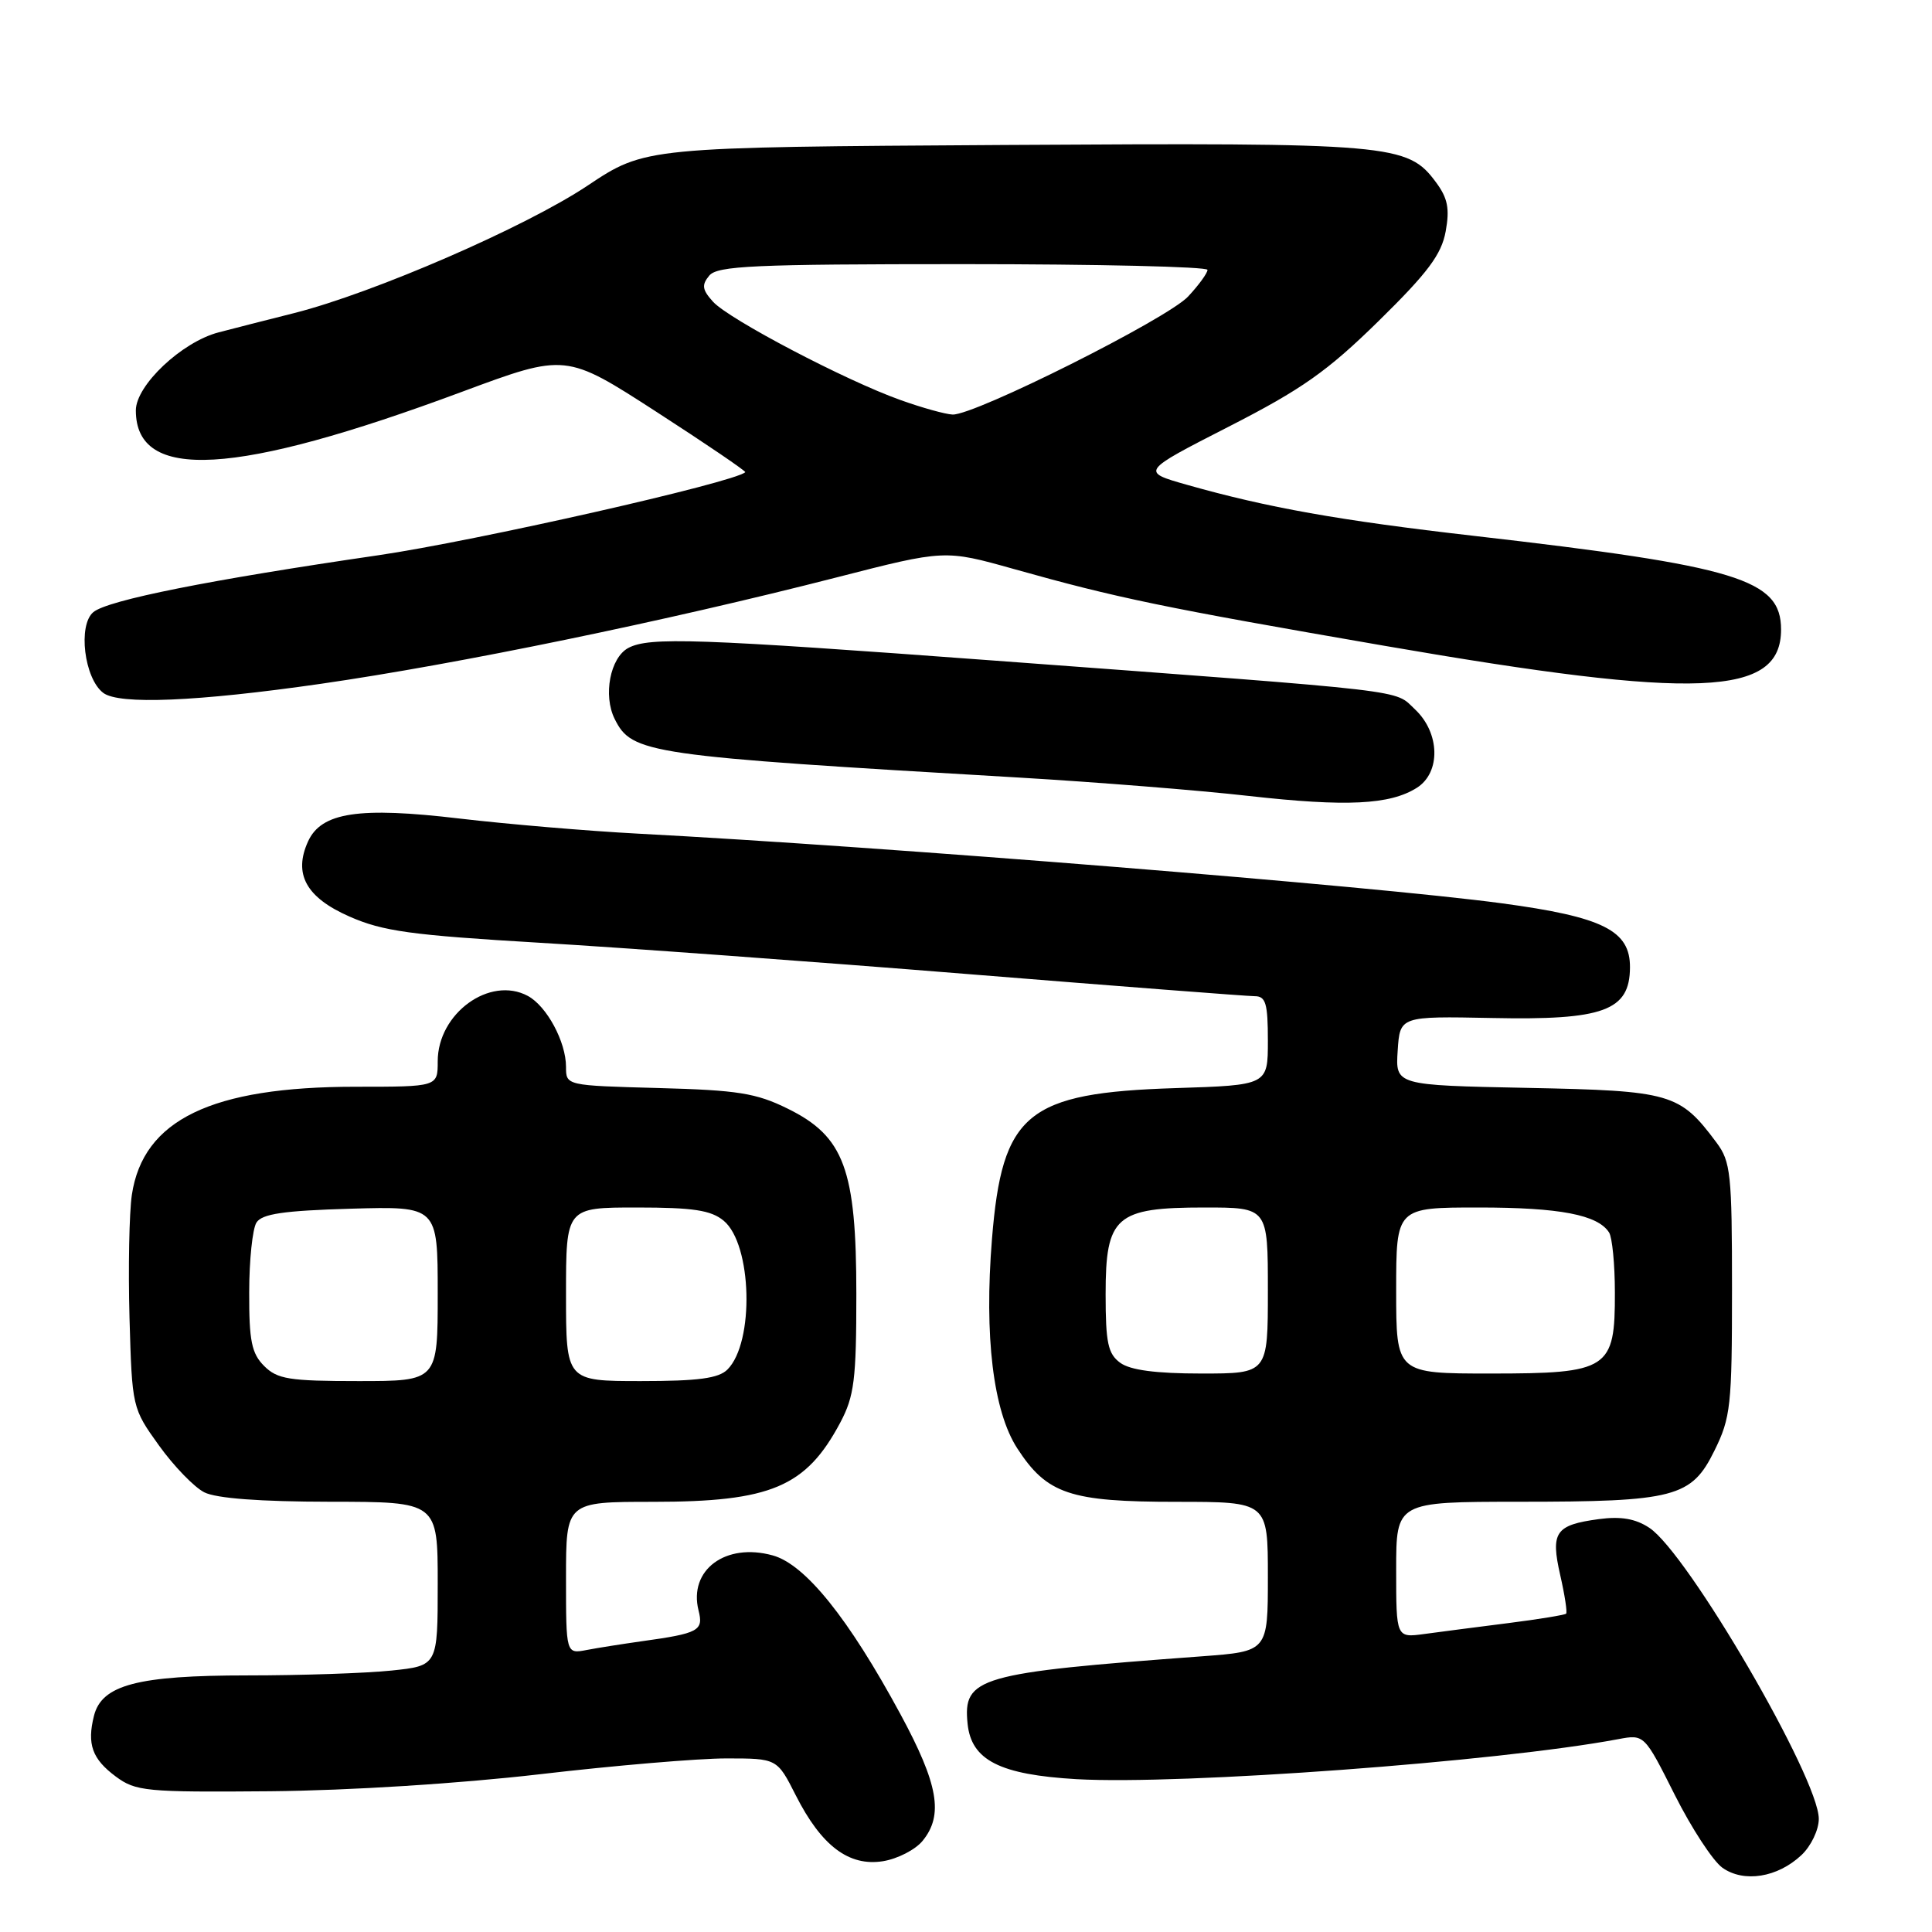 <?xml version="1.0" encoding="UTF-8" standalone="no"?>
<!DOCTYPE svg PUBLIC "-//W3C//DTD SVG 1.1//EN" "http://www.w3.org/Graphics/SVG/1.1/DTD/svg11.dtd" >
<svg xmlns="http://www.w3.org/2000/svg" xmlns:xlink="http://www.w3.org/1999/xlink" version="1.1" viewBox="0 0 256 256">
 <g >
 <path fill="currentColor"
d=" M 238.70 245.81 C 239.97 244.62 241.00 242.47 241.00 241.01 C 241.00 235.62 223.61 205.76 218.54 202.44 C 216.71 201.23 214.77 200.90 211.86 201.29 C 206.09 202.07 205.44 203.01 206.74 208.72 C 207.34 211.35 207.69 213.64 207.52 213.82 C 207.34 213.99 203.89 214.56 199.85 215.07 C 195.81 215.58 190.81 216.23 188.75 216.51 C 185.00 217.02 185.00 217.02 185.00 208.01 C 185.00 199.00 185.00 199.00 201.25 198.99 C 221.92 198.99 224.13 198.41 227.17 192.22 C 229.33 187.85 229.50 186.26 229.50 170.82 C 229.50 155.54 229.33 153.92 227.44 151.39 C 222.56 144.85 221.46 144.53 202.38 144.15 C 184.90 143.80 184.90 143.80 185.20 139.22 C 185.50 134.65 185.50 134.65 197.68 134.89 C 212.48 135.20 215.95 133.93 215.98 128.20 C 216.02 123.30 212.43 121.50 198.98 119.69 C 182.05 117.41 117.23 112.18 84.50 110.46 C 77.90 110.11 67.27 109.21 60.88 108.46 C 47.55 106.88 42.58 107.64 40.82 111.49 C 38.85 115.81 40.56 118.92 46.29 121.44 C 50.73 123.40 54.45 123.91 71.50 124.92 C 82.50 125.57 107.92 127.43 128.00 129.05 C 148.07 130.67 165.29 132.00 166.25 132.00 C 167.72 132.00 168.00 132.95 168.00 137.90 C 168.00 143.79 168.00 143.79 155.75 144.18 C 136.05 144.81 132.79 147.49 131.44 164.19 C 130.40 177.05 131.60 186.98 134.79 191.91 C 138.73 197.98 141.76 199.00 155.90 199.00 C 168.00 199.00 168.00 199.00 168.00 208.91 C 168.00 218.82 168.00 218.82 159.25 219.47 C 129.62 221.66 127.58 222.25 128.21 228.40 C 128.70 233.24 132.48 235.16 142.67 235.75 C 156.52 236.53 198.49 233.44 214.41 230.45 C 217.88 229.80 217.88 229.80 221.91 237.82 C 224.13 242.24 226.97 246.58 228.22 247.48 C 231.06 249.50 235.53 248.79 238.70 245.81 Z  M 122.25 243.92 C 125.05 240.50 124.33 236.42 119.32 227.15 C 112.43 214.41 106.70 207.29 102.39 206.10 C 96.14 204.37 91.22 208.03 92.56 213.39 C 93.24 216.08 92.62 216.42 85.00 217.48 C 82.53 217.83 79.26 218.34 77.75 218.63 C 75.00 219.16 75.00 219.16 75.00 209.08 C 75.00 199.00 75.00 199.00 86.53 199.00 C 102.16 199.00 106.80 197.03 111.34 188.50 C 113.19 185.01 113.47 182.83 113.47 171.50 C 113.47 154.94 111.86 150.58 104.37 146.90 C 100.20 144.84 97.74 144.45 87.25 144.17 C 75.00 143.84 75.00 143.84 75.00 141.37 C 75.00 138.05 72.45 133.31 69.93 131.96 C 64.90 129.27 58.00 134.28 58.00 140.63 C 58.00 144.00 58.00 144.00 47.11 144.00 C 28.03 144.00 18.96 148.38 17.47 158.33 C 17.12 160.71 16.98 168.04 17.16 174.61 C 17.50 186.51 17.52 186.60 21.07 191.54 C 23.03 194.27 25.73 197.06 27.07 197.74 C 28.65 198.54 34.45 198.98 43.75 198.99 C 58.00 199.00 58.00 199.00 58.00 209.86 C 58.00 220.72 58.00 220.72 51.85 221.36 C 48.47 221.71 39.91 222.00 32.82 222.00 C 18.23 222.00 13.48 223.25 12.45 227.36 C 11.51 231.11 12.21 233.07 15.33 235.39 C 17.98 237.36 19.30 237.49 35.83 237.35 C 46.35 237.25 60.78 236.34 71.50 235.10 C 81.40 233.94 92.53 233.00 96.23 233.00 C 102.97 233.00 102.97 233.00 105.45 237.90 C 108.84 244.59 112.48 247.34 117.00 246.62 C 118.92 246.31 121.29 245.10 122.25 243.92 Z  M 187.75 104.38 C 190.93 102.36 190.81 97.11 187.50 94.00 C 184.66 91.33 187.82 91.70 132.00 87.55 C 92.28 84.60 86.03 84.38 83.25 85.86 C 80.85 87.15 79.89 92.15 81.45 95.27 C 83.74 99.87 85.72 100.15 135.00 103.03 C 145.18 103.63 158.90 104.72 165.50 105.47 C 178.41 106.92 184.19 106.64 187.75 104.38 Z  M 42.50 90.61 C 60.68 87.99 88.27 82.30 110.85 76.51 C 125.19 72.83 125.19 72.83 134.35 75.40 C 148.05 79.25 154.00 80.48 183.50 85.58 C 225.01 92.76 236.00 92.31 236.00 83.42 C 236.00 76.76 230.29 75.02 195.27 71.00 C 177.46 68.96 167.97 67.27 157.32 64.25 C 151.14 62.50 151.14 62.50 162.82 56.53 C 172.52 51.57 175.88 49.20 182.68 42.53 C 189.20 36.13 191.00 33.72 191.56 30.66 C 192.11 27.65 191.83 26.25 190.28 24.16 C 186.51 19.07 184.56 18.90 133.06 19.21 C 85.50 19.50 85.50 19.50 77.85 24.60 C 69.62 30.09 49.53 38.81 39.00 41.48 C 35.42 42.38 30.91 43.53 28.97 44.04 C 24.09 45.31 18.00 51.06 18.00 54.38 C 18.00 63.85 31.15 63.10 61.23 51.91 C 74.97 46.81 74.97 46.81 86.98 54.57 C 93.59 58.84 98.88 62.44 98.75 62.57 C 97.29 63.93 62.92 71.71 50.09 73.58 C 27.80 76.83 14.28 79.52 12.37 81.11 C 10.30 82.83 11.16 89.90 13.68 91.81 C 15.78 93.40 26.08 92.97 42.50 90.61 Z  M 148.44 180.58 C 146.81 179.39 146.50 177.93 146.50 171.49 C 146.50 161.17 147.83 160.00 159.61 160.00 C 168.00 160.00 168.00 160.00 168.00 171.00 C 168.00 182.00 168.00 182.00 159.19 182.00 C 153.16 182.00 149.77 181.55 148.44 180.58 Z  M 185.00 171.00 C 185.00 160.00 185.00 160.00 195.93 160.00 C 206.69 160.00 211.72 160.97 213.21 163.31 C 213.63 163.97 213.98 167.54 213.98 171.25 C 214.01 181.45 213.17 182.00 197.50 182.00 C 185.00 182.00 185.00 182.00 185.00 171.00 Z  M 35.00 181.00 C 33.34 179.34 33.00 177.68 33.02 171.25 C 33.02 166.99 33.46 162.82 33.98 162.00 C 34.71 160.84 37.56 160.42 46.46 160.16 C 58.00 159.83 58.00 159.83 58.00 171.41 C 58.00 183.00 58.00 183.00 47.50 183.00 C 38.33 183.00 36.75 182.75 35.00 181.00 Z  M 75.00 171.50 C 75.00 160.00 75.00 160.00 84.39 160.00 C 91.86 160.00 94.21 160.36 95.89 161.75 C 99.66 164.87 99.99 177.87 96.39 181.47 C 95.22 182.64 92.51 183.00 84.93 183.00 C 75.00 183.00 75.00 183.00 75.00 171.50 Z  M 119.33 53.01 C 112.09 50.44 96.59 42.31 94.48 39.98 C 93.04 38.39 92.95 37.76 93.98 36.52 C 95.06 35.22 99.88 35.00 127.62 35.00 C 145.43 35.00 160.00 35.34 160.00 35.76 C 160.00 36.18 158.85 37.77 157.43 39.29 C 154.70 42.23 129.12 55.05 126.22 54.93 C 125.27 54.89 122.17 54.03 119.33 53.01 Z "/>
</g>
</svg>